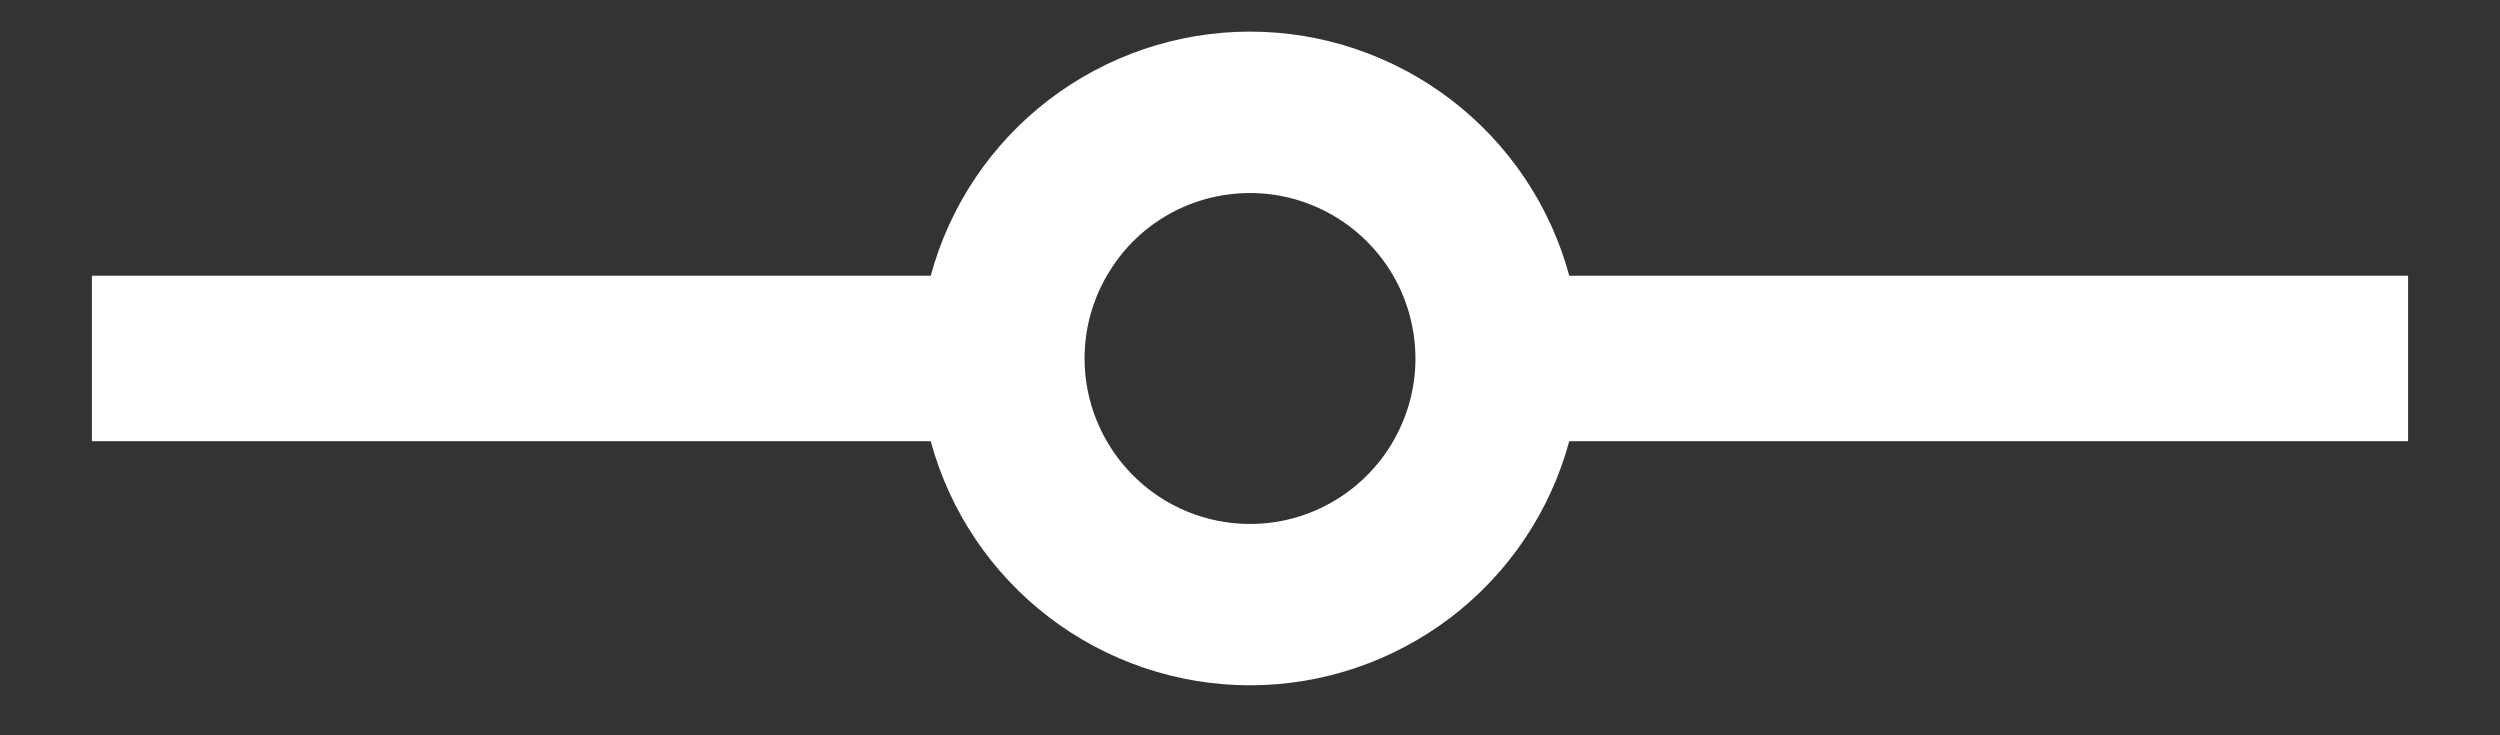 <svg width="17" height="5" viewBox="0 0 17 5" fill="none" xmlns="http://www.w3.org/2000/svg">
<rect x="0" y="0" width="17" height="5" fill="#333333" stroke="none"/>
<path d="M10.671 3L16.375 3L16.375 1.875L10.671 1.875C10.542 1.398 10.259 0.978 9.867 0.678C9.474 0.378 8.994 0.215 8.5 0.215C8.006 0.215 7.526 0.378 7.133 0.678C6.741 0.978 6.458 1.398 6.329 1.875L0.625 1.875L0.625 3L6.329 3C6.458 3.477 6.741 3.897 7.133 4.197C7.526 4.497 8.006 4.66 8.5 4.66C8.994 4.66 9.474 4.497 9.867 4.197C10.259 3.897 10.542 3.477 10.671 3ZM7.375 2.438C7.375 2.215 7.441 1.998 7.565 1.813C7.688 1.627 7.864 1.483 8.069 1.398C8.275 1.313 8.501 1.291 8.719 1.334C8.938 1.378 9.138 1.485 9.295 1.642C9.453 1.799 9.56 2 9.603 2.218C9.647 2.436 9.625 2.662 9.539 2.868C9.454 3.074 9.31 3.249 9.125 3.373C8.94 3.497 8.723 3.563 8.5 3.563C8.202 3.563 7.915 3.444 7.705 3.233C7.494 3.022 7.375 2.736 7.375 2.438Z" fill="white"/>
</svg>
